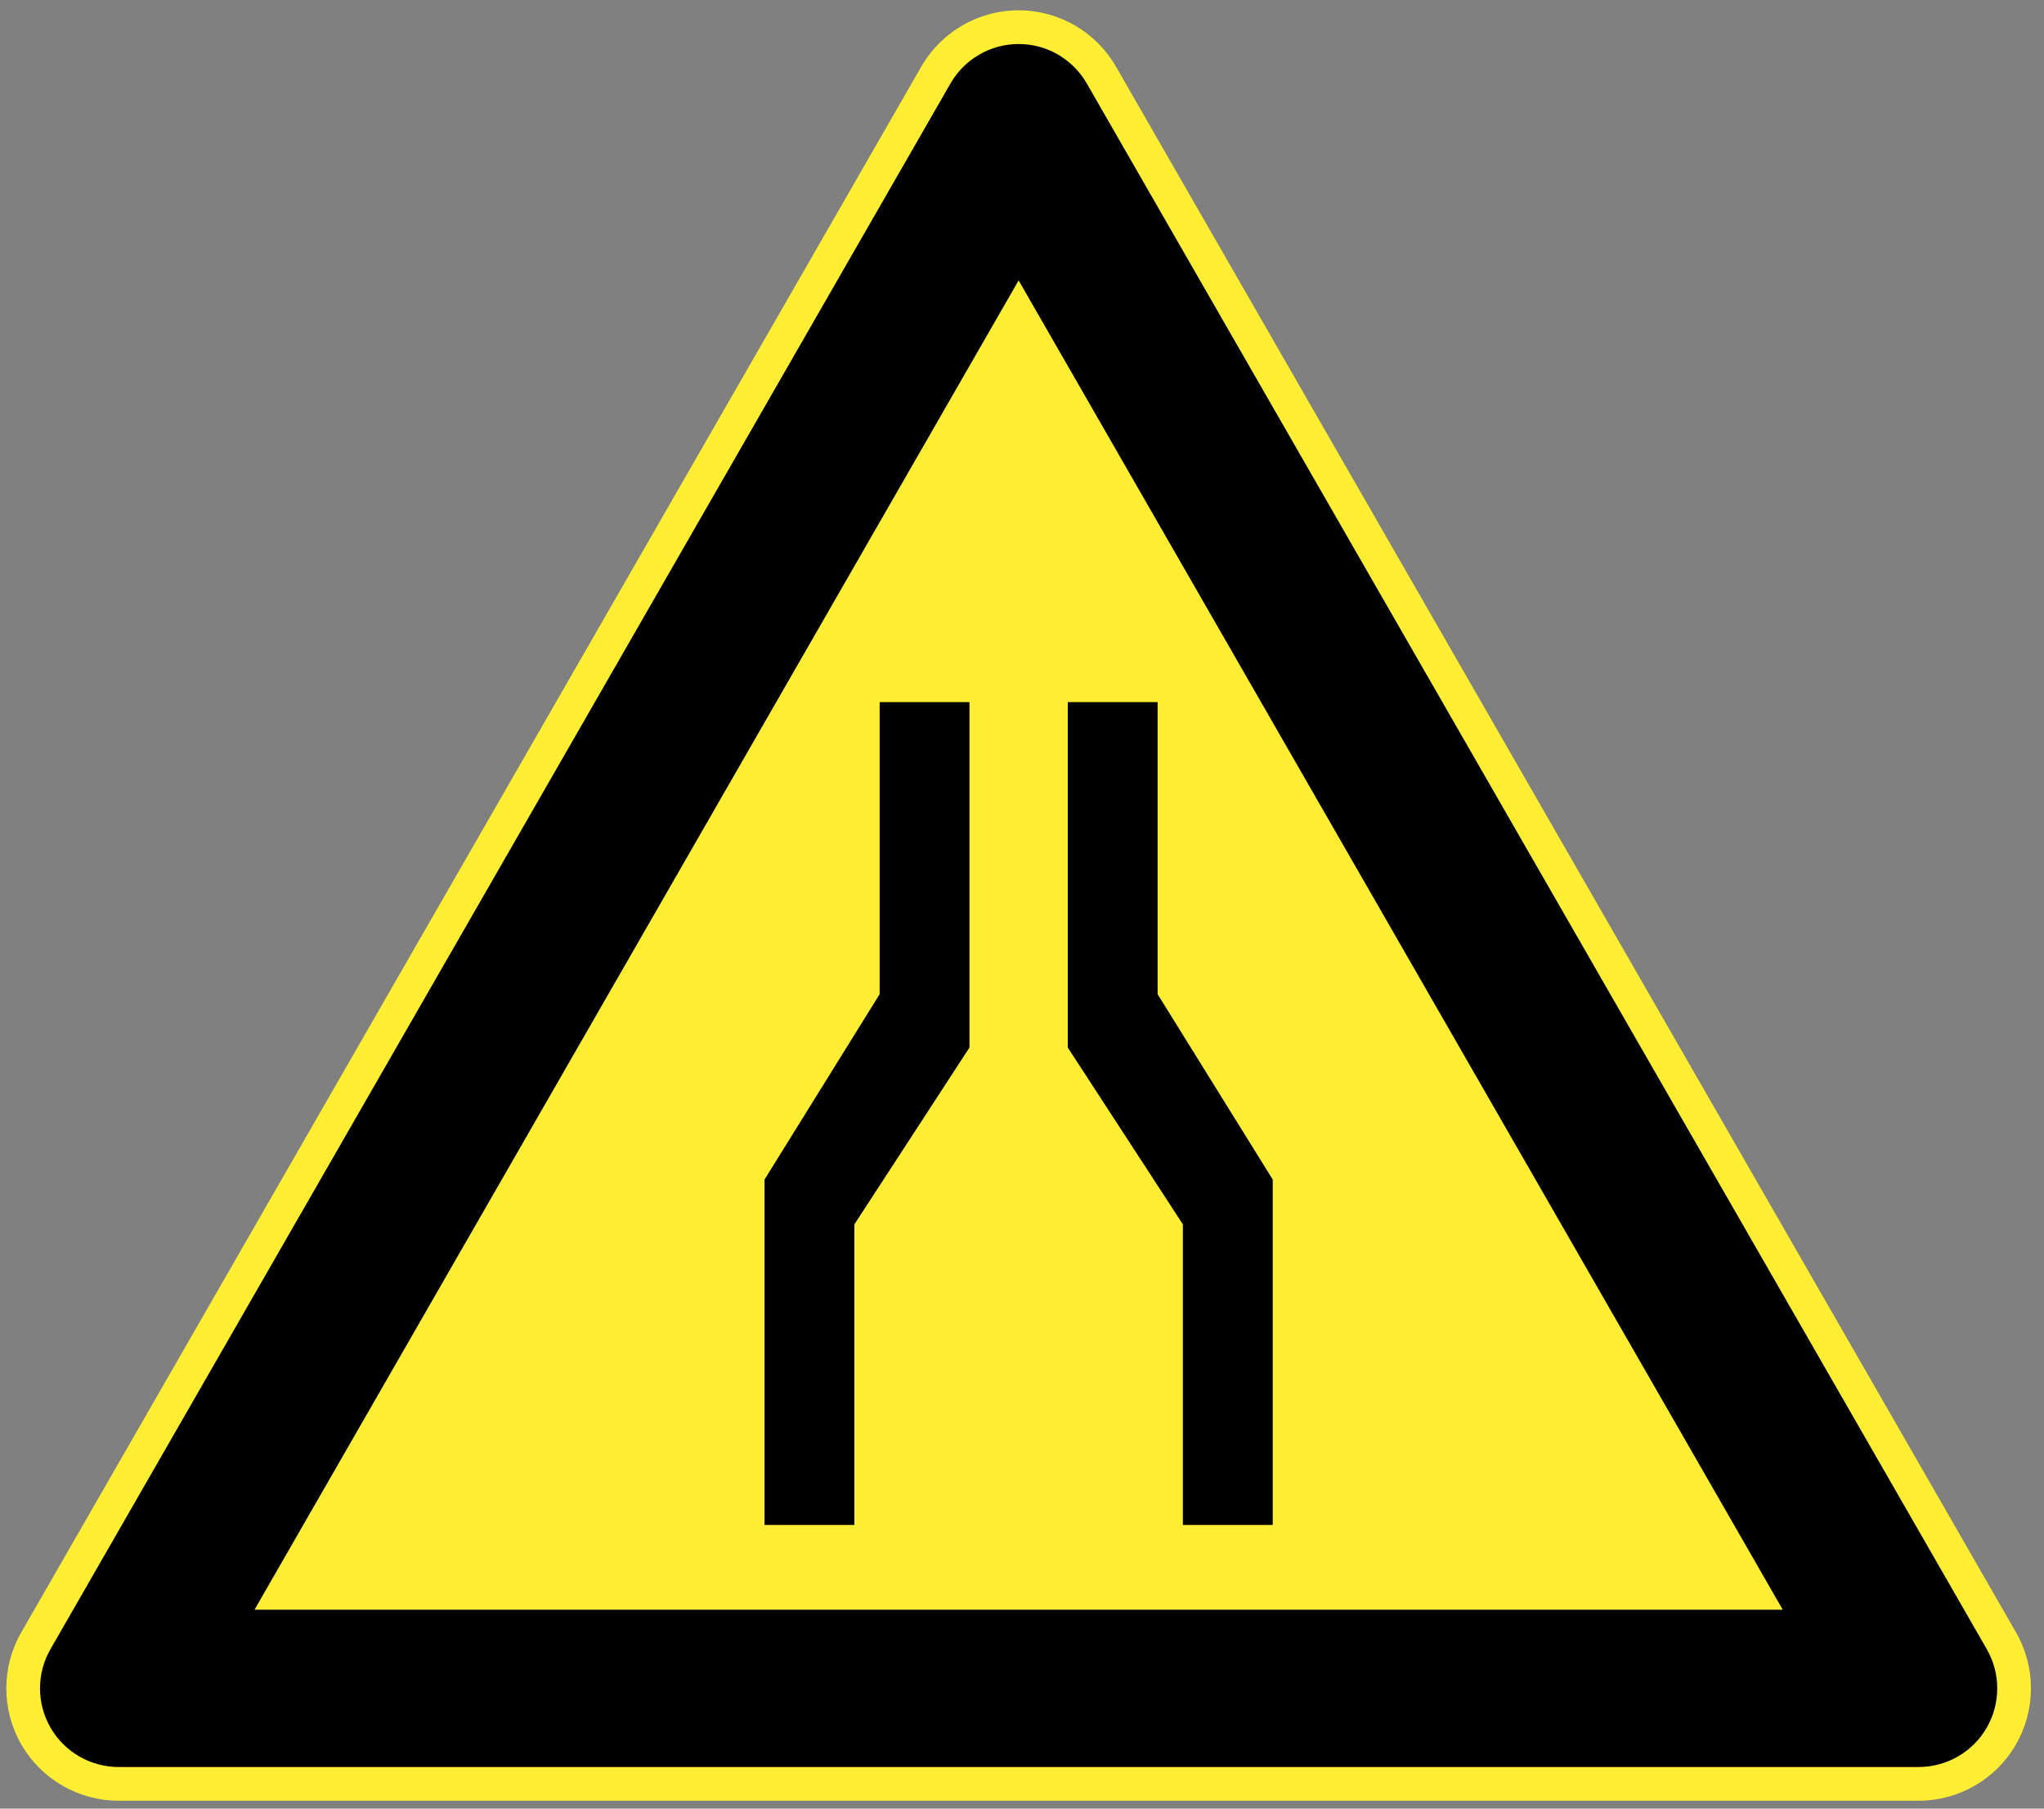 <?xml version="1.0" encoding="utf-8"?>
<!-- Generator: Adobe Illustrator 16.0.4, SVG Export Plug-In . SVG Version: 6.00 Build 0)  -->
<!DOCTYPE svg PUBLIC "-//W3C//DTD SVG 1.1//EN" "http://www.w3.org/Graphics/SVG/1.1/DTD/svg11.dtd">
<svg version="1.1" xmlns="http://www.w3.org/2000/svg" xmlns:xlink="http://www.w3.org/1999/xlink" x="0px" y="0px" width="182px"
	 height="161px" viewBox="0 0 182 161" enable-background="new 0 0 182 161" xml:space="preserve">
<rect x="0" y="0" width="182" height="161" fill="#808080" stroke="none"/>
<g id="Layer_1">
	<path fill="#FFEE33" d="M179.507,145.311L99.369,5.934c-1.784-3.103-5.09-5.016-8.669-5.016s-6.885,1.913-8.669,5.016
		L1.893,145.311c-1.779,3.094-1.774,6.902,0.013,9.992s5.086,4.992,8.656,4.992h160.276c3.569,0,6.868-1.902,8.655-4.992
		C181.281,152.213,181.286,148.405,179.507,145.311z"/>
	<path d="M170.838,157.295H10.562c-2.499,0-4.808-1.332-6.059-3.494c-1.251-2.163-1.255-4.829-0.009-6.995L84.632,7.429
		c1.249-2.172,3.563-3.511,6.068-3.511c2.505,0,4.819,1.339,6.068,3.511l80.138,139.377c1.245,2.166,1.242,4.832-0.01,6.995
		C175.646,155.963,173.337,157.295,170.838,157.295z M22.662,143.295h136.077L90.7,24.961L22.662,143.295z"/>
</g>
<g id="Layer_3">
	<g>
		<polygon points="103.075,88.5 103.075,62.5 95.075,62.5 95.075,93.25 105.325,108.991 105.325,135.75 113.325,135.75 113.325,105 
					"/>
		<polygon points="78.324,88.5 78.324,62.5 86.324,62.5 86.324,93.25 76.074,108.991 76.074,135.75 68.074,135.75 68.074,105 		"/>
	</g>
</g>
</svg>
